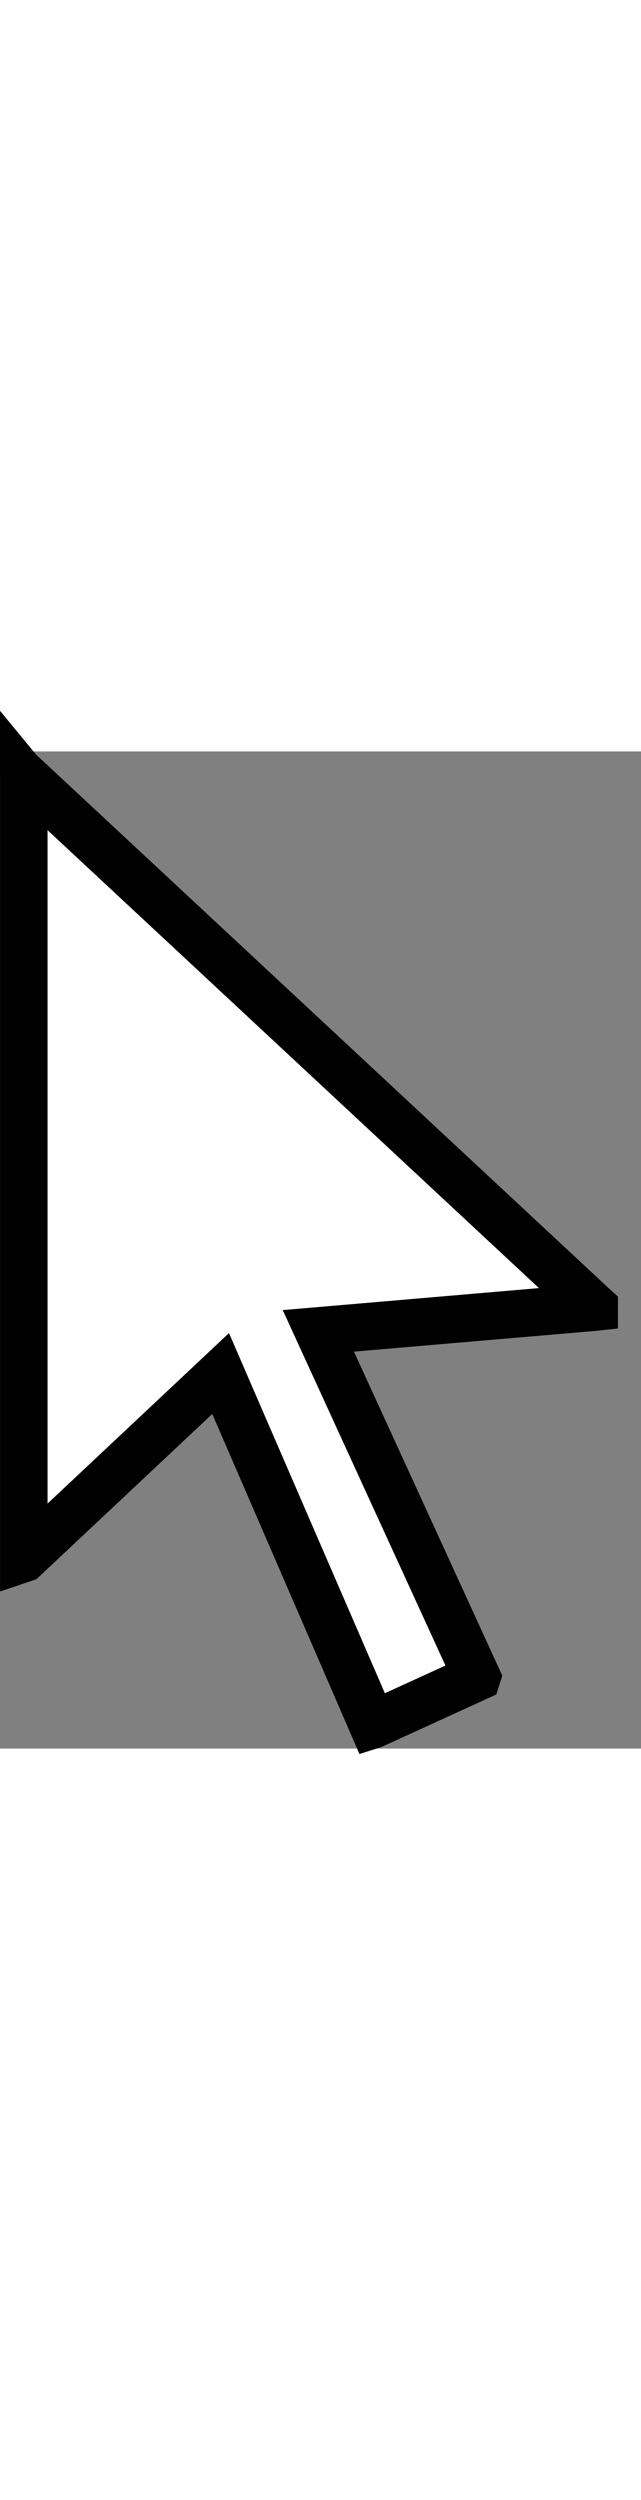 <svg width="10" height="39" viewBox="0 0 27 42" fill="none" xmlns="http://www.w3.org/2000/svg">
<rect x="0" y="0" width="27" height="42" fill="#808080" stroke="none"/>
<path d="M1.065 1.156H1.151L1.165 1.169L25.009 23.388L25.02 23.399L25.029 23.407V23.408L25.02 23.409L25.011 23.41L14.823 24.285L13.409 24.406L14 25.697L20.087 38.994L20.086 38.997L15.712 40.997L15.702 41.001L15.699 41.002L9.858 27.509L9.293 26.203L8.256 27.178L1.006 33.99L1.003 33.991V1.118L1 1.079V1.077L1.065 1.156Z" fill="white" stroke="black" stroke-width="2"/>
</svg>
